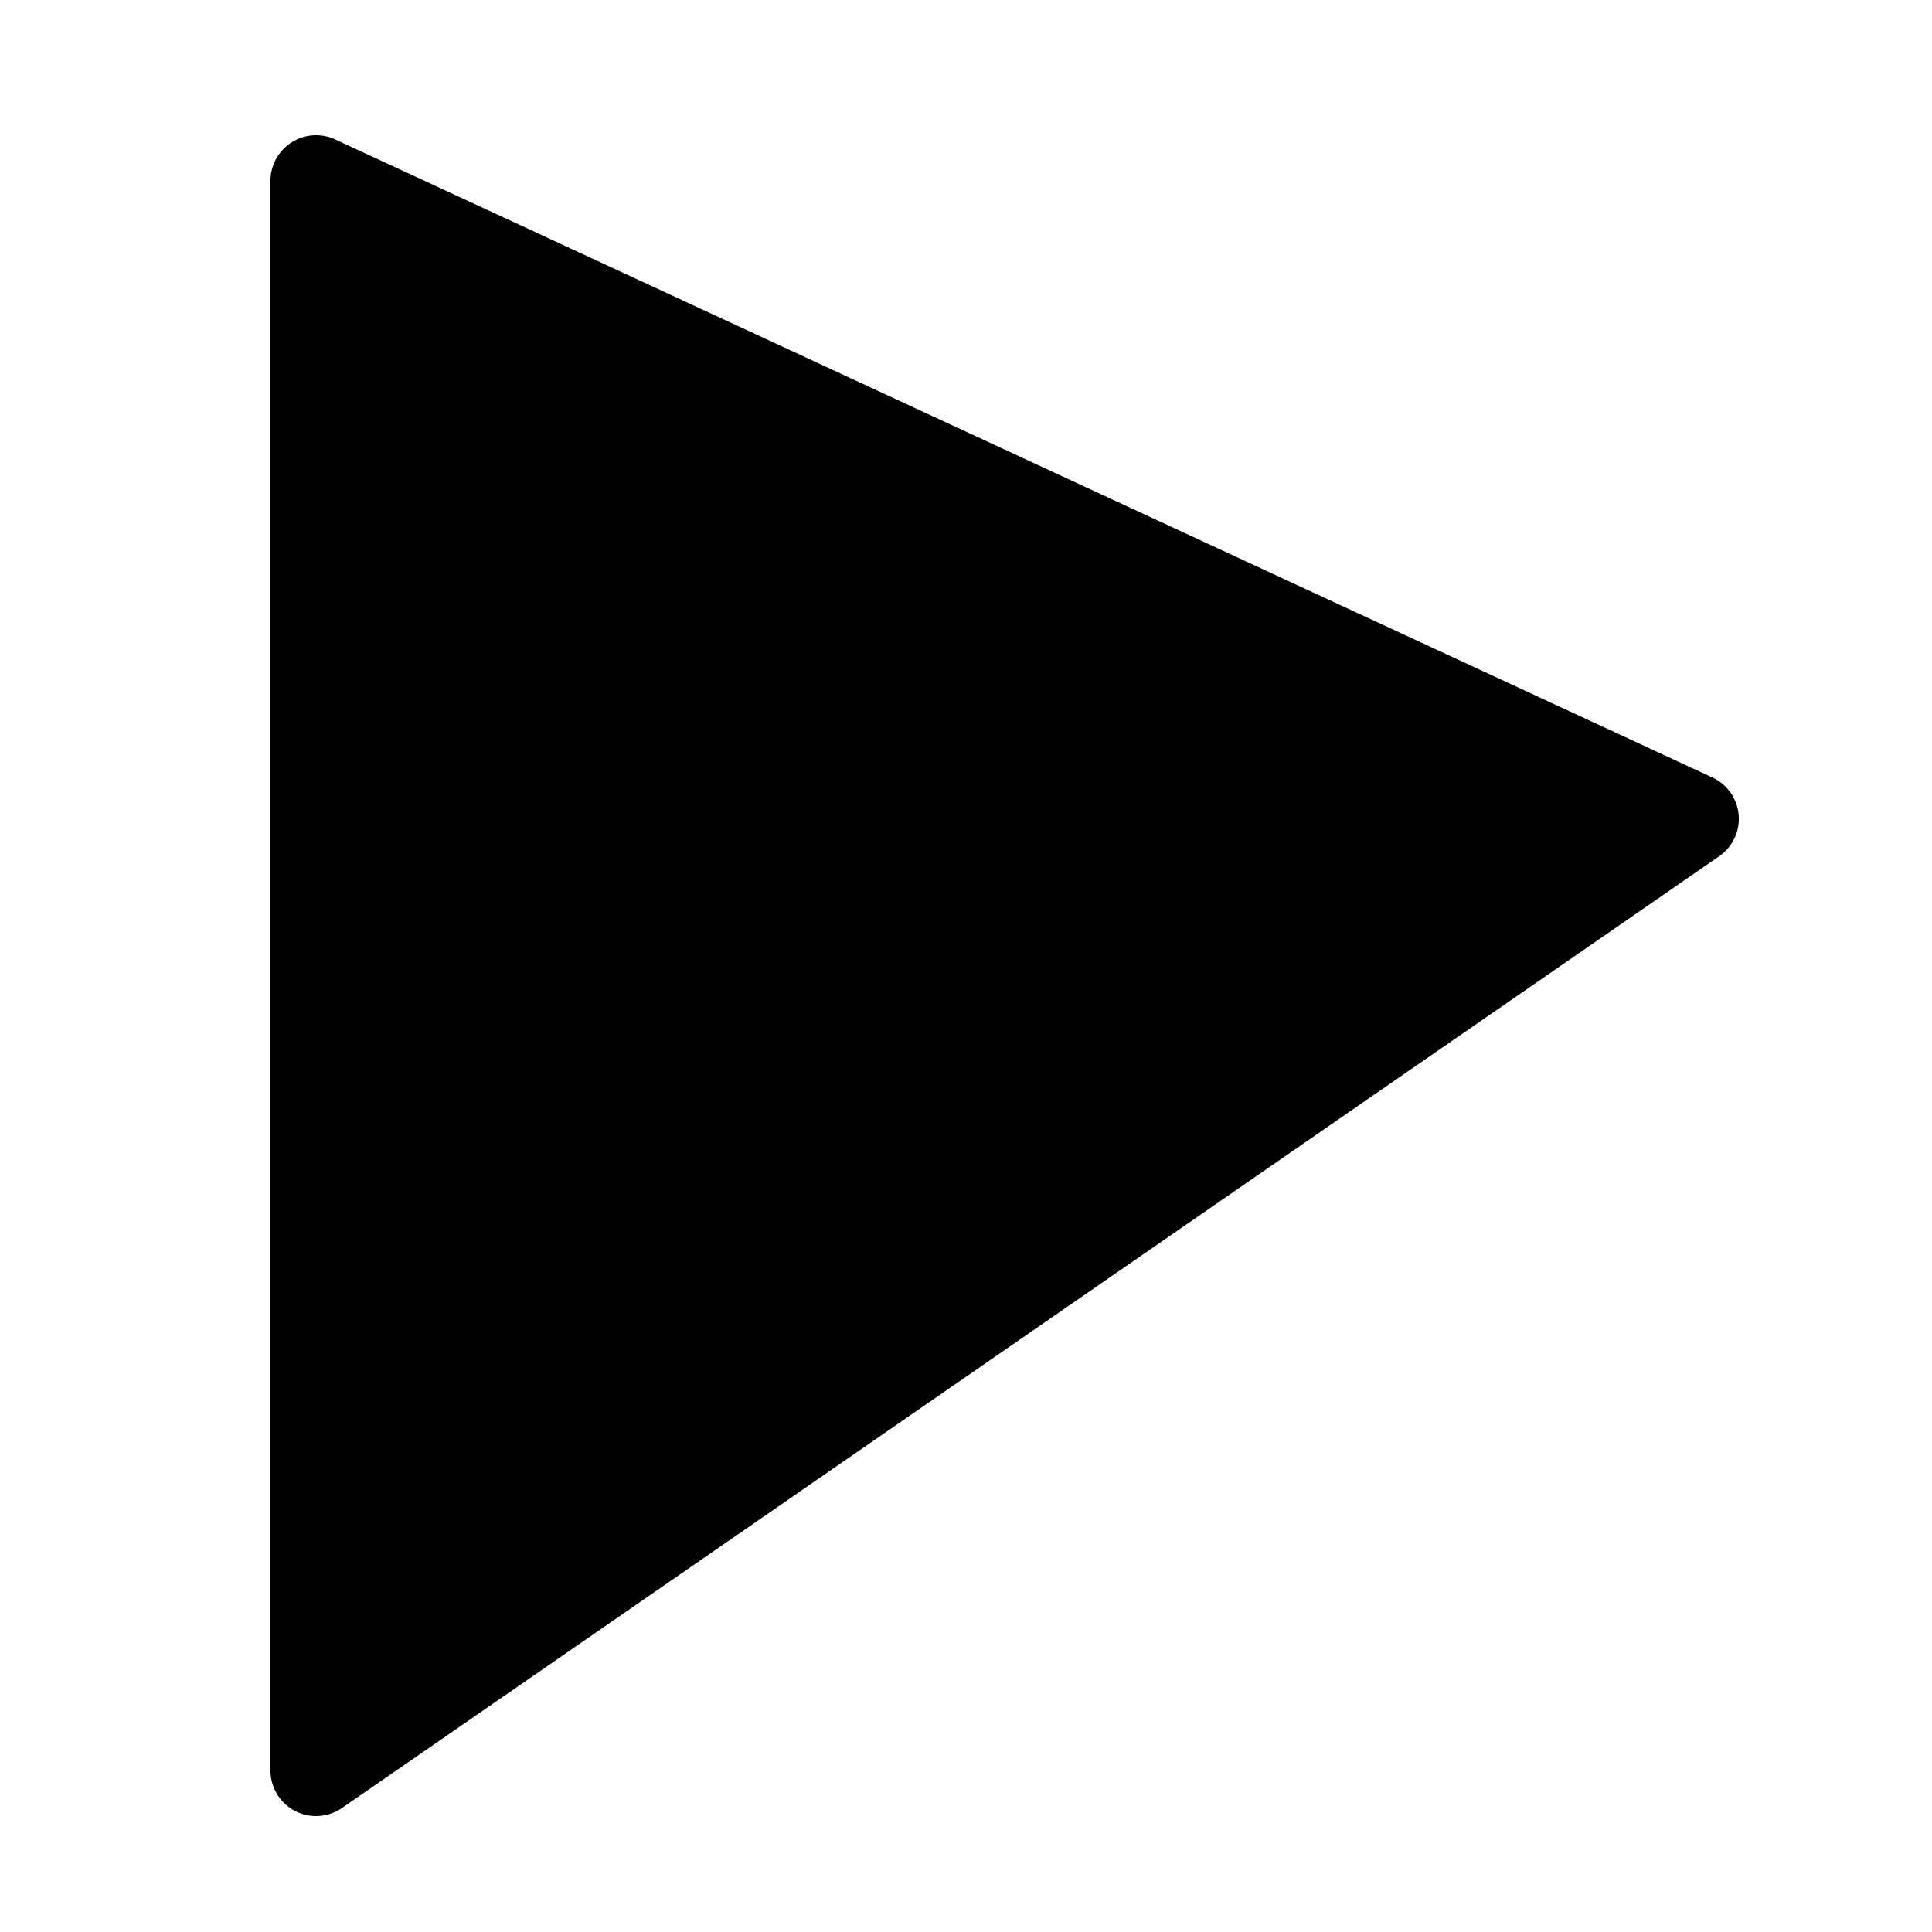 <svg xmlns="http://www.w3.org/2000/svg" width="100" height="100" fill="none"><path fill="#000" fill-rule="evenodd" d="M16.359 94A2.36 2.36 0 0 1 14 91.642V9.357a2.362 2.362 0 0 1 3.35-2.14l71.283 33.025a2.356 2.356 0 0 1 .35 4.078L17.7 93.582a2.356 2.356 0 0 1-1.341.418Z" clip-rule="evenodd"/></svg>
